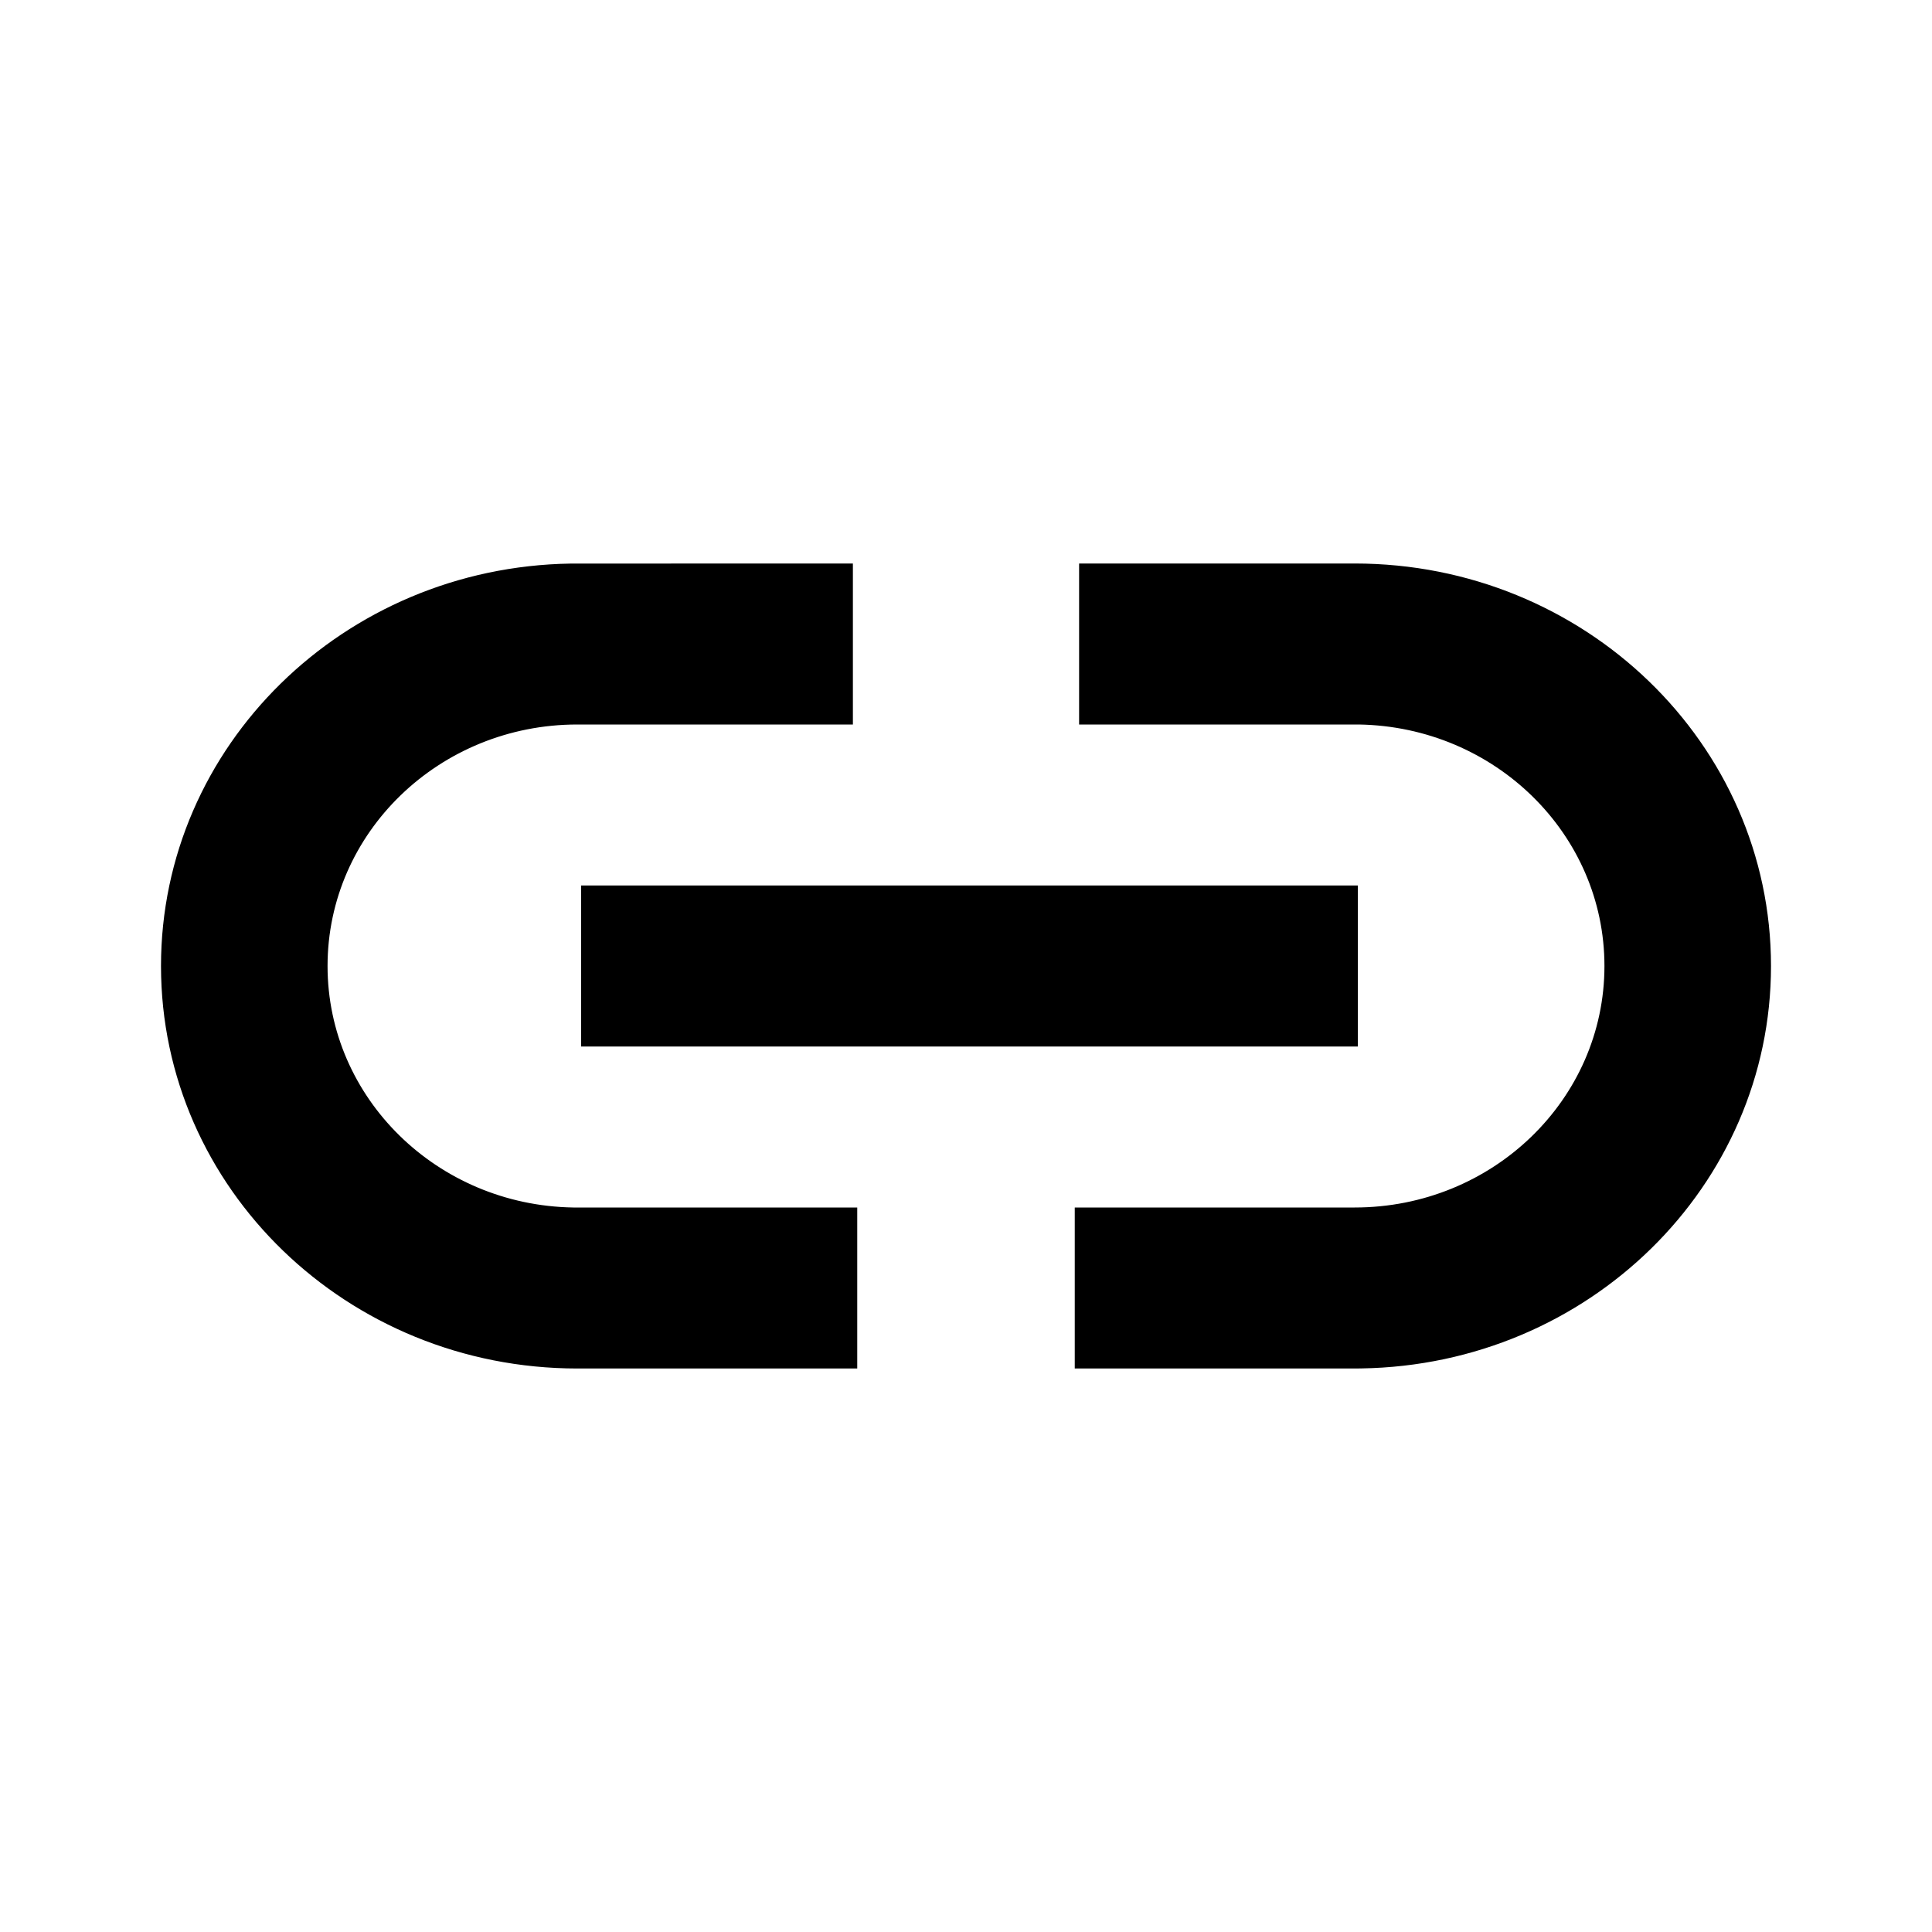 <?xml version="1.0" encoding="UTF-8"?>
<svg width="24px" height="24px" viewBox="0 0 24 24" version="1.1" xmlns="http://www.w3.org/2000/svg" xmlns:xlink="http://www.w3.org/1999/xlink">
    <title>VSQUARE/4) Icons/link/link_sharp</title>
    <g id="VSQUARE_Symbols" stroke="none" stroke-width="1" fill="none" fill-rule="evenodd">
        <g id="VSQUARE/4)-Icons/link/link_sharp">
            <rect id="Rectangle" x="0" y="0" width="24" height="24"></rect>
            <path d="M10.595,7 L10.595,9 L7.172,9 C5.458,9 4.069,10.343 4.069,12 C4.069,13.64 5.431,14.973 7.121,15 L7.172,15 L10.649,15 L10.649,17 L7.172,17 C4.316,17 2,14.761 2,12 C2,9.266 4.27,7.045 7.087,7.001 L10.595,7 Z M16.828,7 C19.684,7 22,9.239 22,12 C22,14.734 19.73,16.955 16.913,16.999 L16.828,17 L13.351,17 L13.351,15 L16.828,15 C18.542,15 19.931,13.657 19.931,12 C19.931,10.36 18.569,9.027 16.879,9 L13.405,9 L13.405,7 L16.828,7 Z M16.868,11 L16.868,13 L7.219,13 L7.219,11 L16.868,11 Z" id="Combined-Shape" fill="#000000" fill-rule="nonzero"></path>
        </g>
    </g>
</svg>